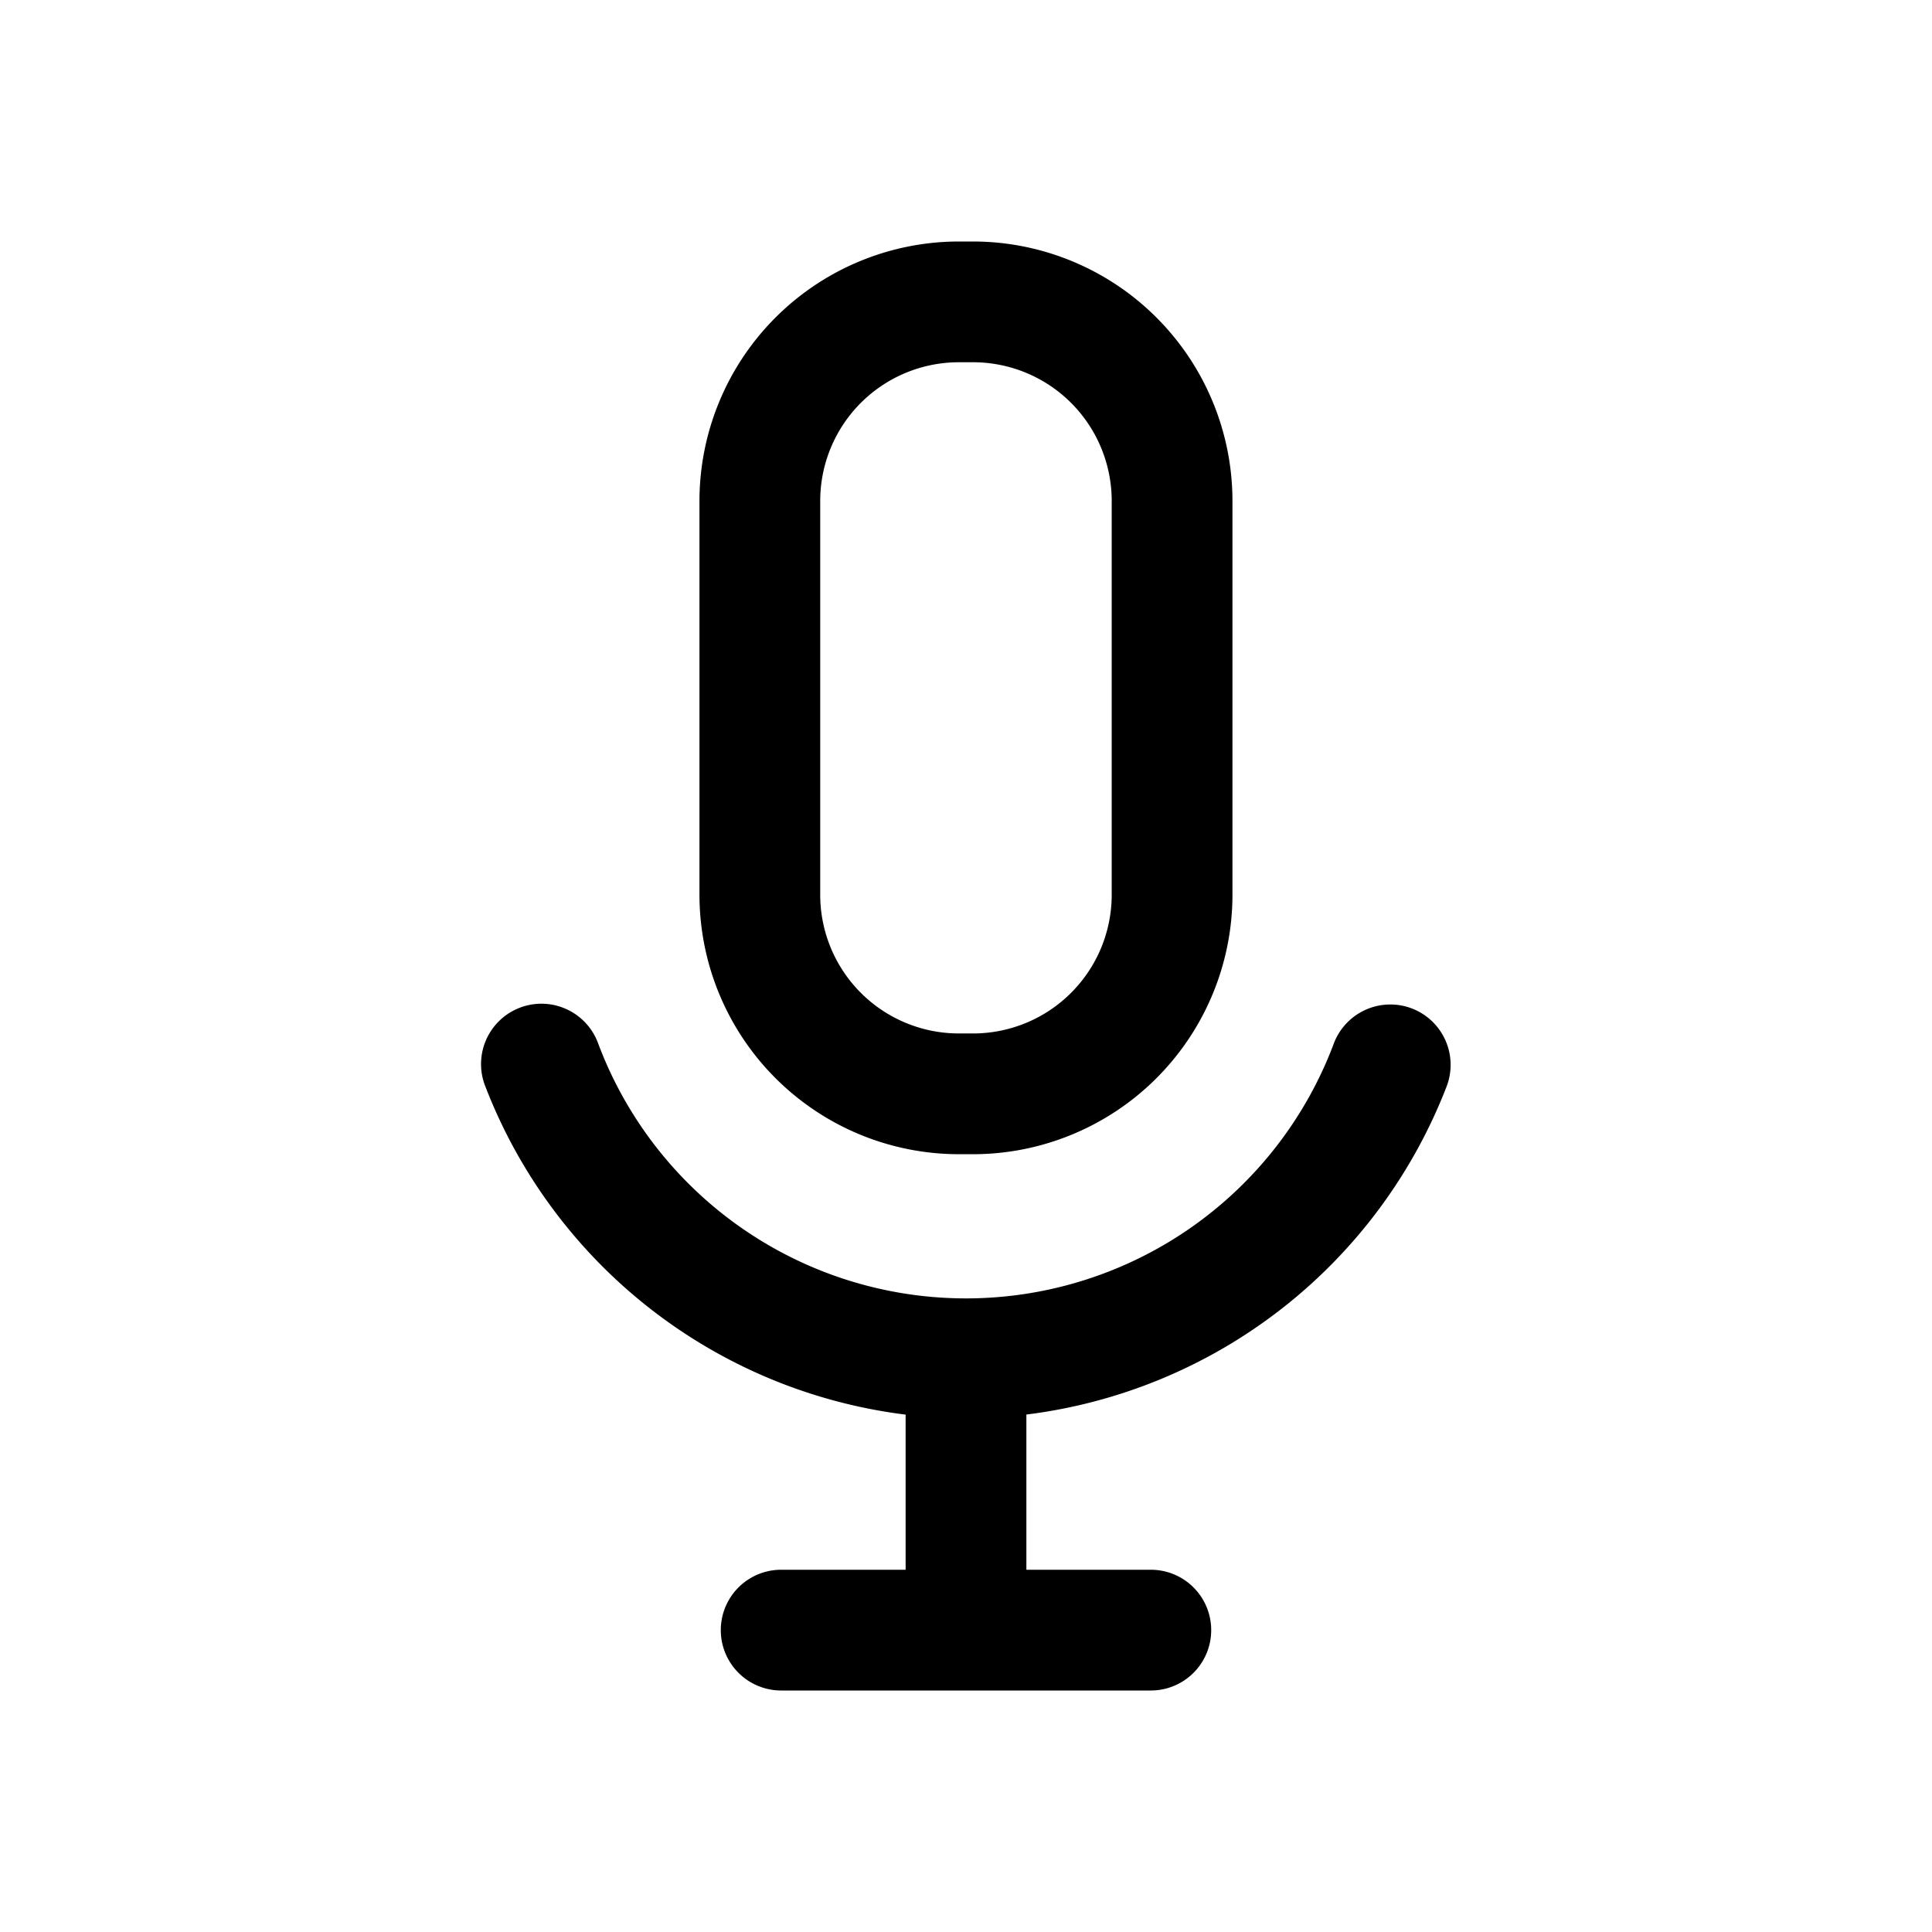 <svg id="icons" xmlns="http://www.w3.org/2000/svg" viewBox="0 0 24 24"><title>01-15-mic-m</title><rect id="canvas" width="24" height="24" style="fill:none"/><path d="M11.911,14.338h.178a3.224,3.224,0,0,0,3.221-3.221v-4.896A3.224,3.224,0,0,0,12.089,3h-.178A3.225,3.225,0,0,0,8.689,6.221v4.896A3.225,3.225,0,0,0,11.911,14.338ZM10.189,6.221A1.723,1.723,0,0,1,11.911,4.5h.178a1.723,1.723,0,0,1,1.721,1.721v4.896a1.723,1.723,0,0,1-1.721,1.721h-.178a1.723,1.723,0,0,1-1.722-1.721Z"/><path d="M17.548,12.531a.751.751,0,0,0-.974.419,4.88,4.88,0,0,1-9.148,0,.75.75,0,1,0-1.393.556,6.448,6.448,0,0,0,5.217,4.067v1.927H9.704a.75.75,0,0,0,0,1.5h2.293L12,21l.002-0H14.296a.75.75,0,1,0,0-1.5H12.75V17.572a6.448,6.448,0,0,0,5.217-4.067A.75.75,0,0,0,17.548,12.531Z"/></svg>